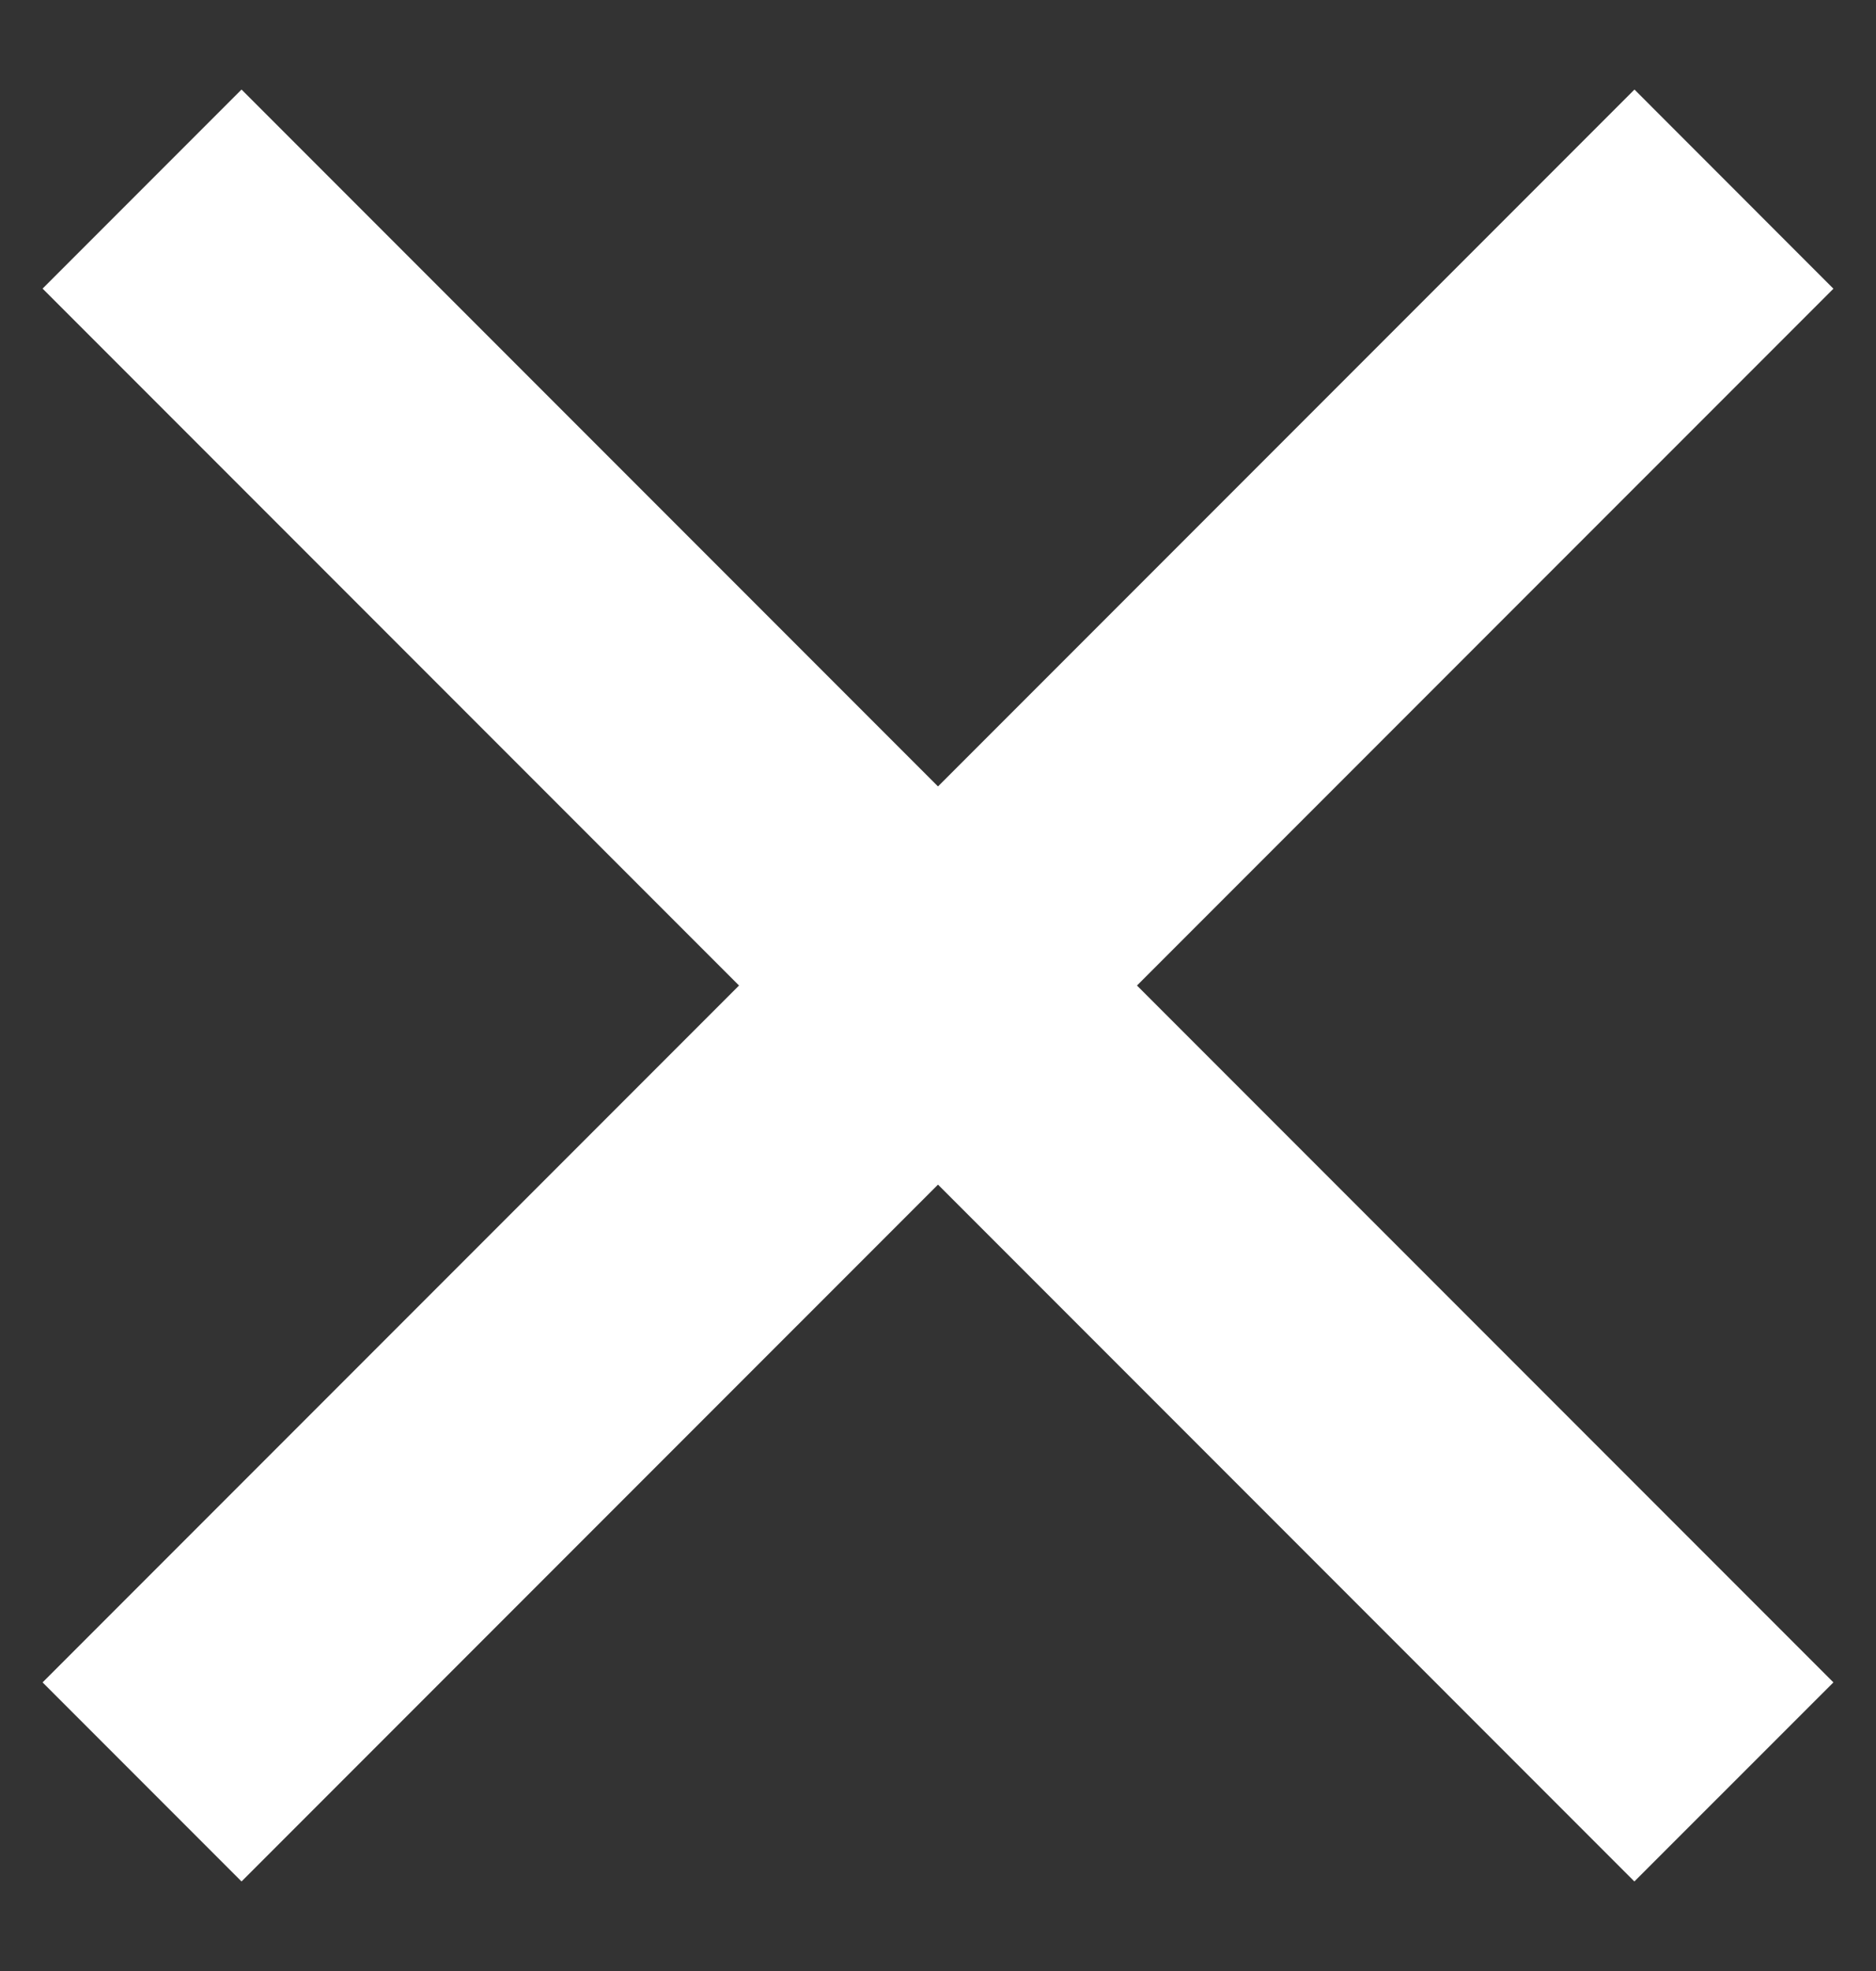 <svg width="20" height="21" viewBox="0 0 20 21" fill="none" xmlns="http://www.w3.org/2000/svg">
<rect x="0" y="0" width="20" height="21" fill="#333333" stroke="none"/>
<path d="M0.454 17.925L8.939 9.44L17.425 0.954L19.546 3.076L2.575 20.046L0.454 17.925Z" fill="white"/>
<path d="M2.575 0.954L11.06 9.439L19.546 17.925L17.424 20.046L0.454 3.075L2.575 0.954Z" fill="white"/>
</svg>

